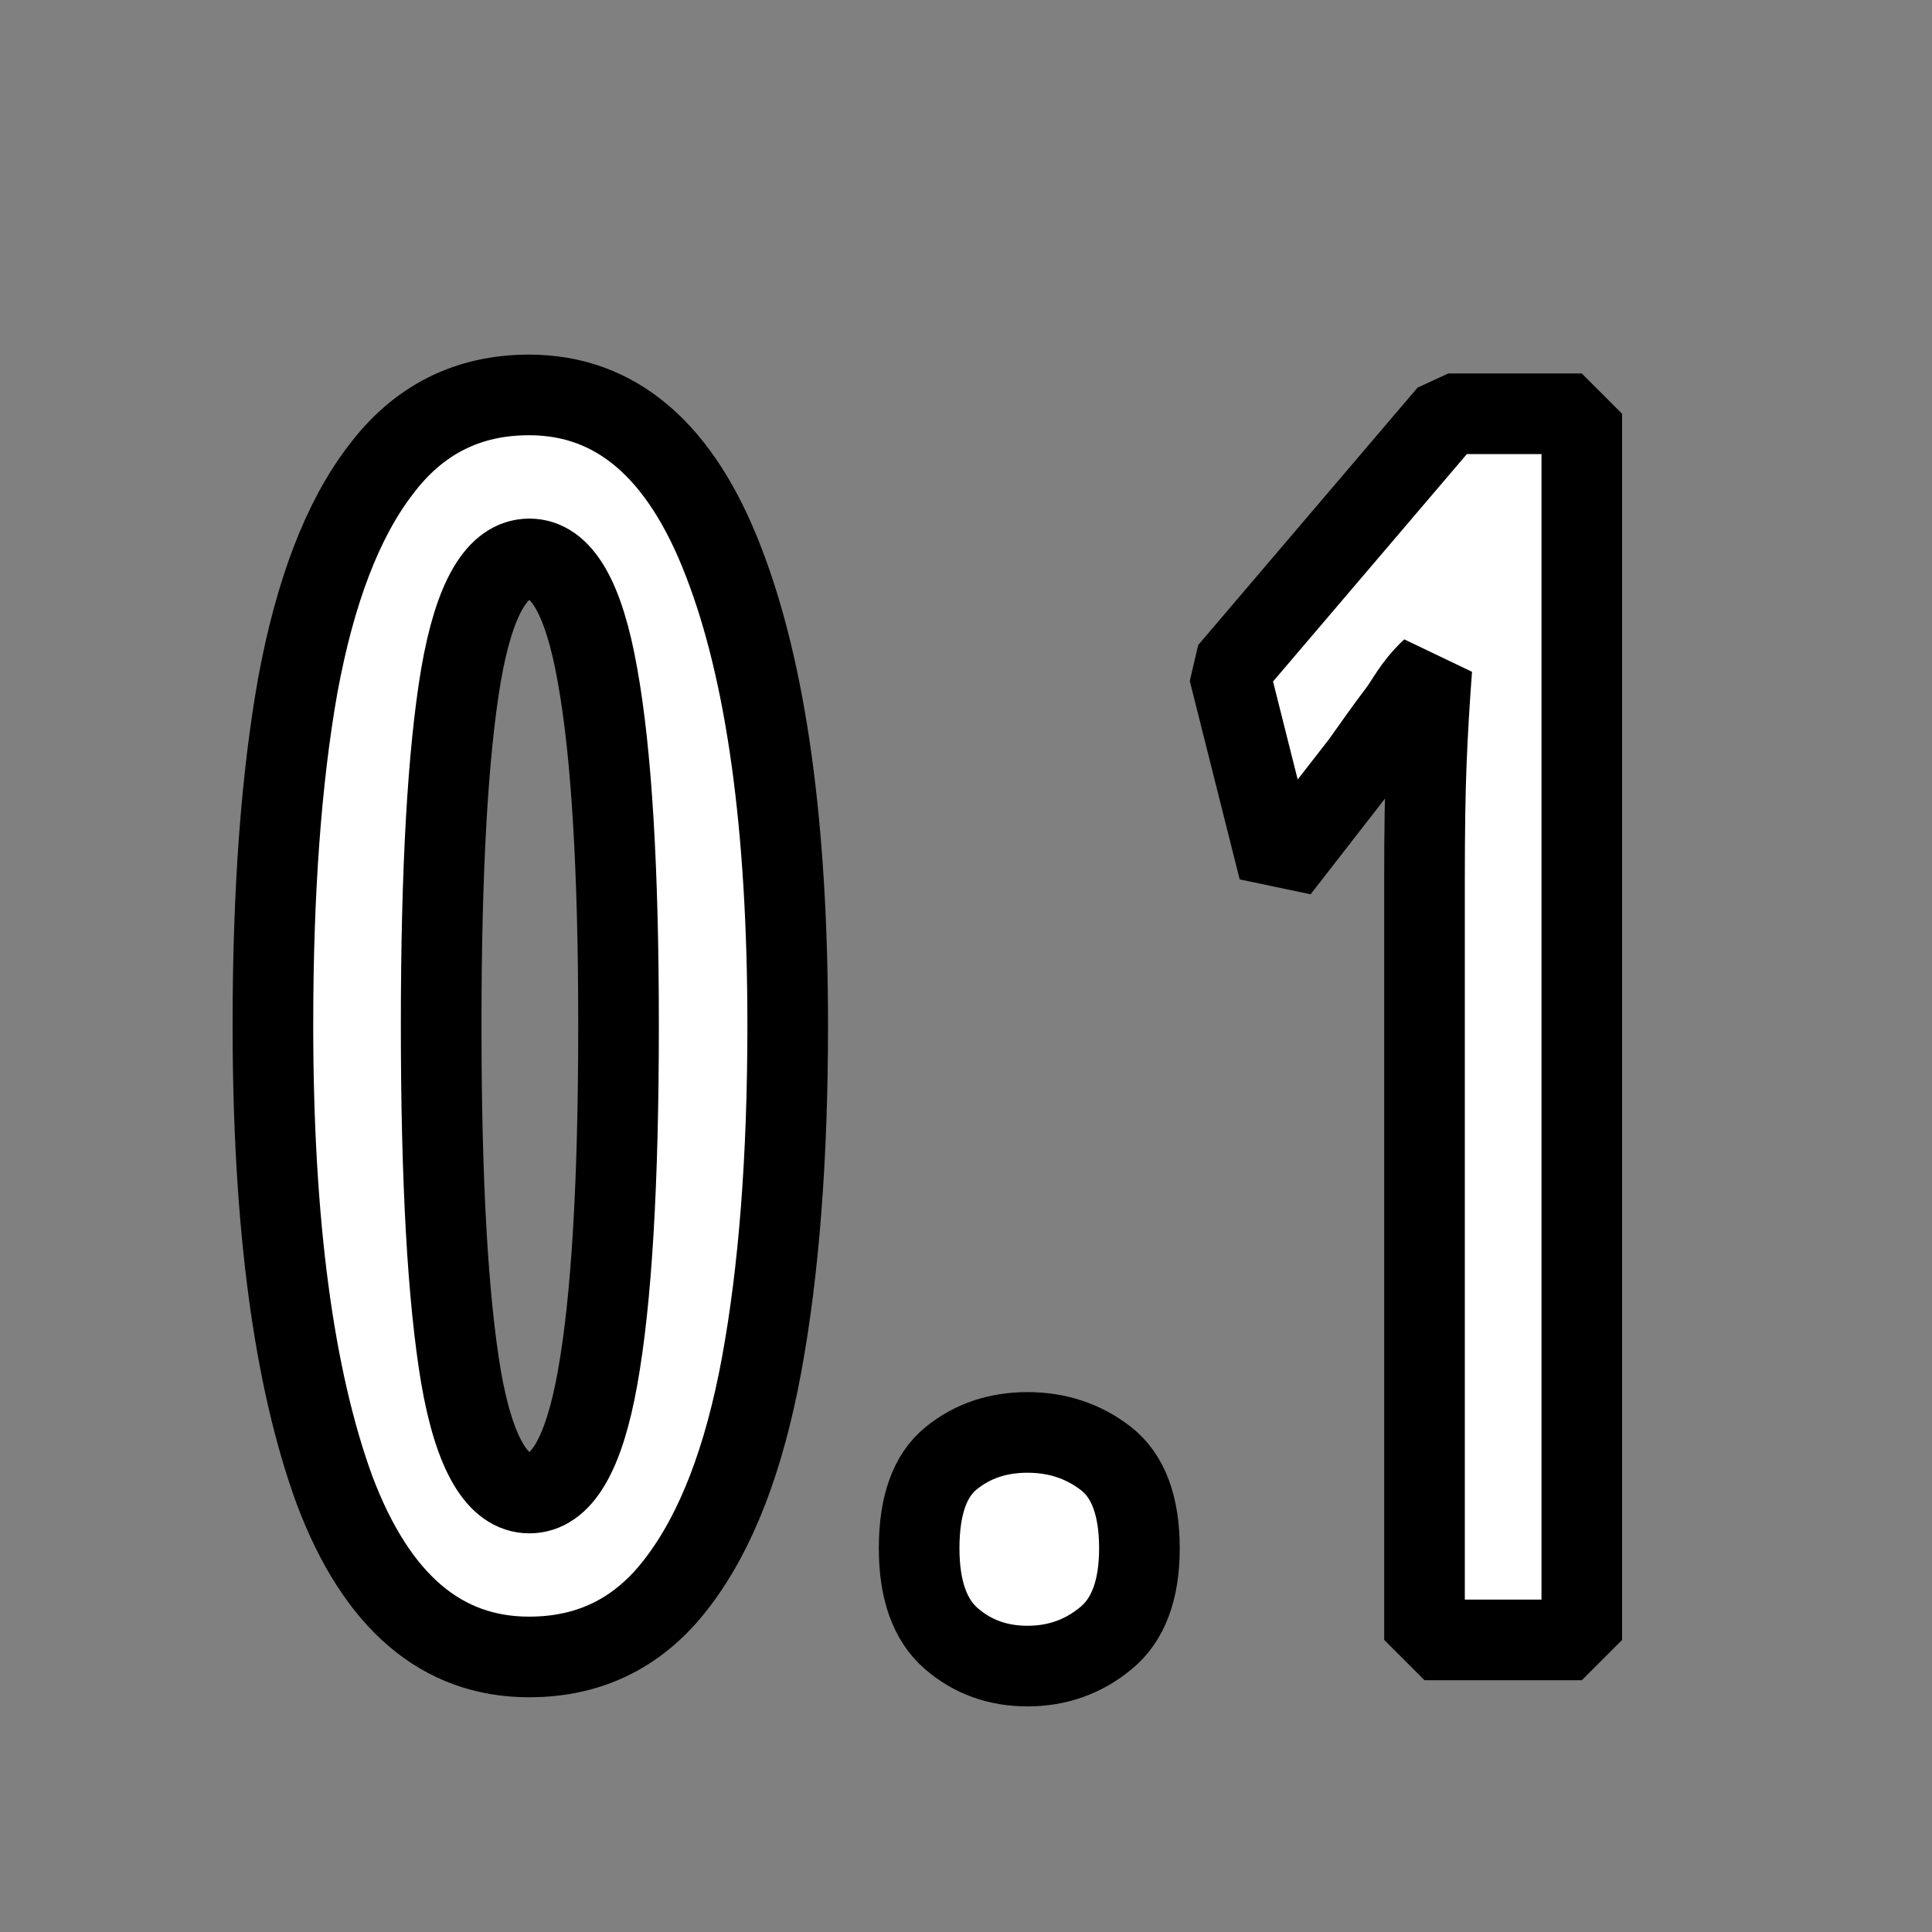 <?xml version="1.0" encoding="UTF-8" standalone="no"?>
<!-- Created with Inkscape (http://www.inkscape.org/) -->

<svg
   width="24"
   height="24"
   viewBox="0 0 6.35 6.35"
   version="1.1"
   id="svg1"
   inkscape:version="1.3.2 (091e20e, 2023-11-25, custom)"
   sodipodi:docname="trivial_variable_floating_point.svg"
   xmlns:inkscape="http://www.inkscape.org/namespaces/inkscape"
   xmlns:sodipodi="http://sodipodi.sourceforge.net/DTD/sodipodi-0.dtd"
   xmlns="http://www.w3.org/2000/svg"
   xmlns:svg="http://www.w3.org/2000/svg">
  <rect x="0" y="0" width="6.35" height="6.35" fill="#808080" stroke="none"/>
  <sodipodi:namedview
     id="namedview1"
     pagecolor="#ffffff"
     bordercolor="#000000"
     borderopacity="0.25"
     inkscape:showpageshadow="2"
     inkscape:pageopacity="0.0"
     inkscape:pagecheckerboard="true"
     inkscape:deskcolor="#d1d1d1"
     inkscape:document-units="px"
     showgrid="true"
     inkscape:zoom="36.586229"
     inkscape:cx="9.1154516"
     inkscape:cy="15.196975"
     inkscape:window-width="2026"
     inkscape:window-height="1493"
     inkscape:window-x="1287"
     inkscape:window-y="240"
     inkscape:window-maximized="0"
     inkscape:current-layer="layer1">
    <inkscape:grid
       id="grid1"
       units="px"
       originx="0"
       originy="0"
       spacingx="0.265"
       spacingy="0.265"
       empcolor="#0099e5"
       empopacity="0.302"
       color="#0099e5"
       opacity="0.149"
       empspacing="5"
       dotted="false"
       gridanglex="30"
       gridanglez="30"
       visible="true" />
  </sodipodi:namedview>
  <defs
     id="defs1" />
  <g
     inkscape:label="图层 1"
     inkscape:groupmode="layer"
     id="layer1">
    <path
       style="font-size:5.644px;font-family:'Noto Sans';-inkscape-font-specification:'Noto Sans';fill:#ffffff;fill-rule:evenodd;stroke:#000000;stroke-width:0.265;stroke-linejoin:bevel"
       d="m 2.589,3.369 c 0,0.437 -0.029,0.809 -0.086,1.118 C 2.446,4.795 2.355,5.032 2.229,5.198 2.105,5.364 1.942,5.446 1.739,5.446 1.451,5.446 1.238,5.264 1.1,4.899 0.965,4.53 0.897,4.02 0.897,3.369 c 0,-0.437 0.027,-0.809 0.082,-1.118 C 1.036,1.943 1.126,1.708 1.25,1.546 1.374,1.38 1.537,1.298 1.739,1.298 c 0.286,0 0.499,0.183 0.639,0.548 0.14,0.361 0.211,0.869 0.211,1.524 z m -1.139,1.978e-4 c 0,0.514 0.022,0.899 0.065,1.155 0.044,0.255 0.12,0.383 0.225,0.383 0.105,0 0.179,-0.126 0.224,-0.378 0.046,-0.255 0.069,-0.642 0.069,-1.16 0,-0.511 -0.023,-0.894 -0.069,-1.149 C 1.919,1.964 1.845,1.837 1.74,1.837 c -0.106,0 -0.181,0.128 -0.225,0.383 -0.043,0.255 -0.065,0.639 -0.065,1.149 z M 3.021,5.089 c 0,-0.141 0.035,-0.239 0.105,-0.296 0.07,-0.057 0.154,-0.085 0.251,-0.085 0.097,0 0.183,0.028 0.257,0.085 0.074,0.057 0.111,0.156 0.111,0.296 0,0.137 -0.037,0.236 -0.111,0.296 -0.074,0.061 -0.16,0.091 -0.257,0.091 -0.097,0 -0.181,-0.03 -0.251,-0.091 C 3.056,5.324 3.021,5.225 3.021,5.089 Z M 5.199,5.39 H 4.682 V 2.892 c 0,-0.162 0.002,-0.292 0.006,-0.389 0.004,-0.098 0.01,-0.199 0.018,-0.305 -0.064,0.06 -0.084,0.111 -0.117,0.152 -0.031,0.041 -0.069,0.094 -0.114,0.158 L 4.203,2.858 4.039,2.206 4.76,1.36 h 0.439 z"
       id="text1"
       aria-label="0.1"
       sodipodi:nodetypes="sscscsccscsscscscscssssssssssccsscccccccc" />
  </g>
</svg>

